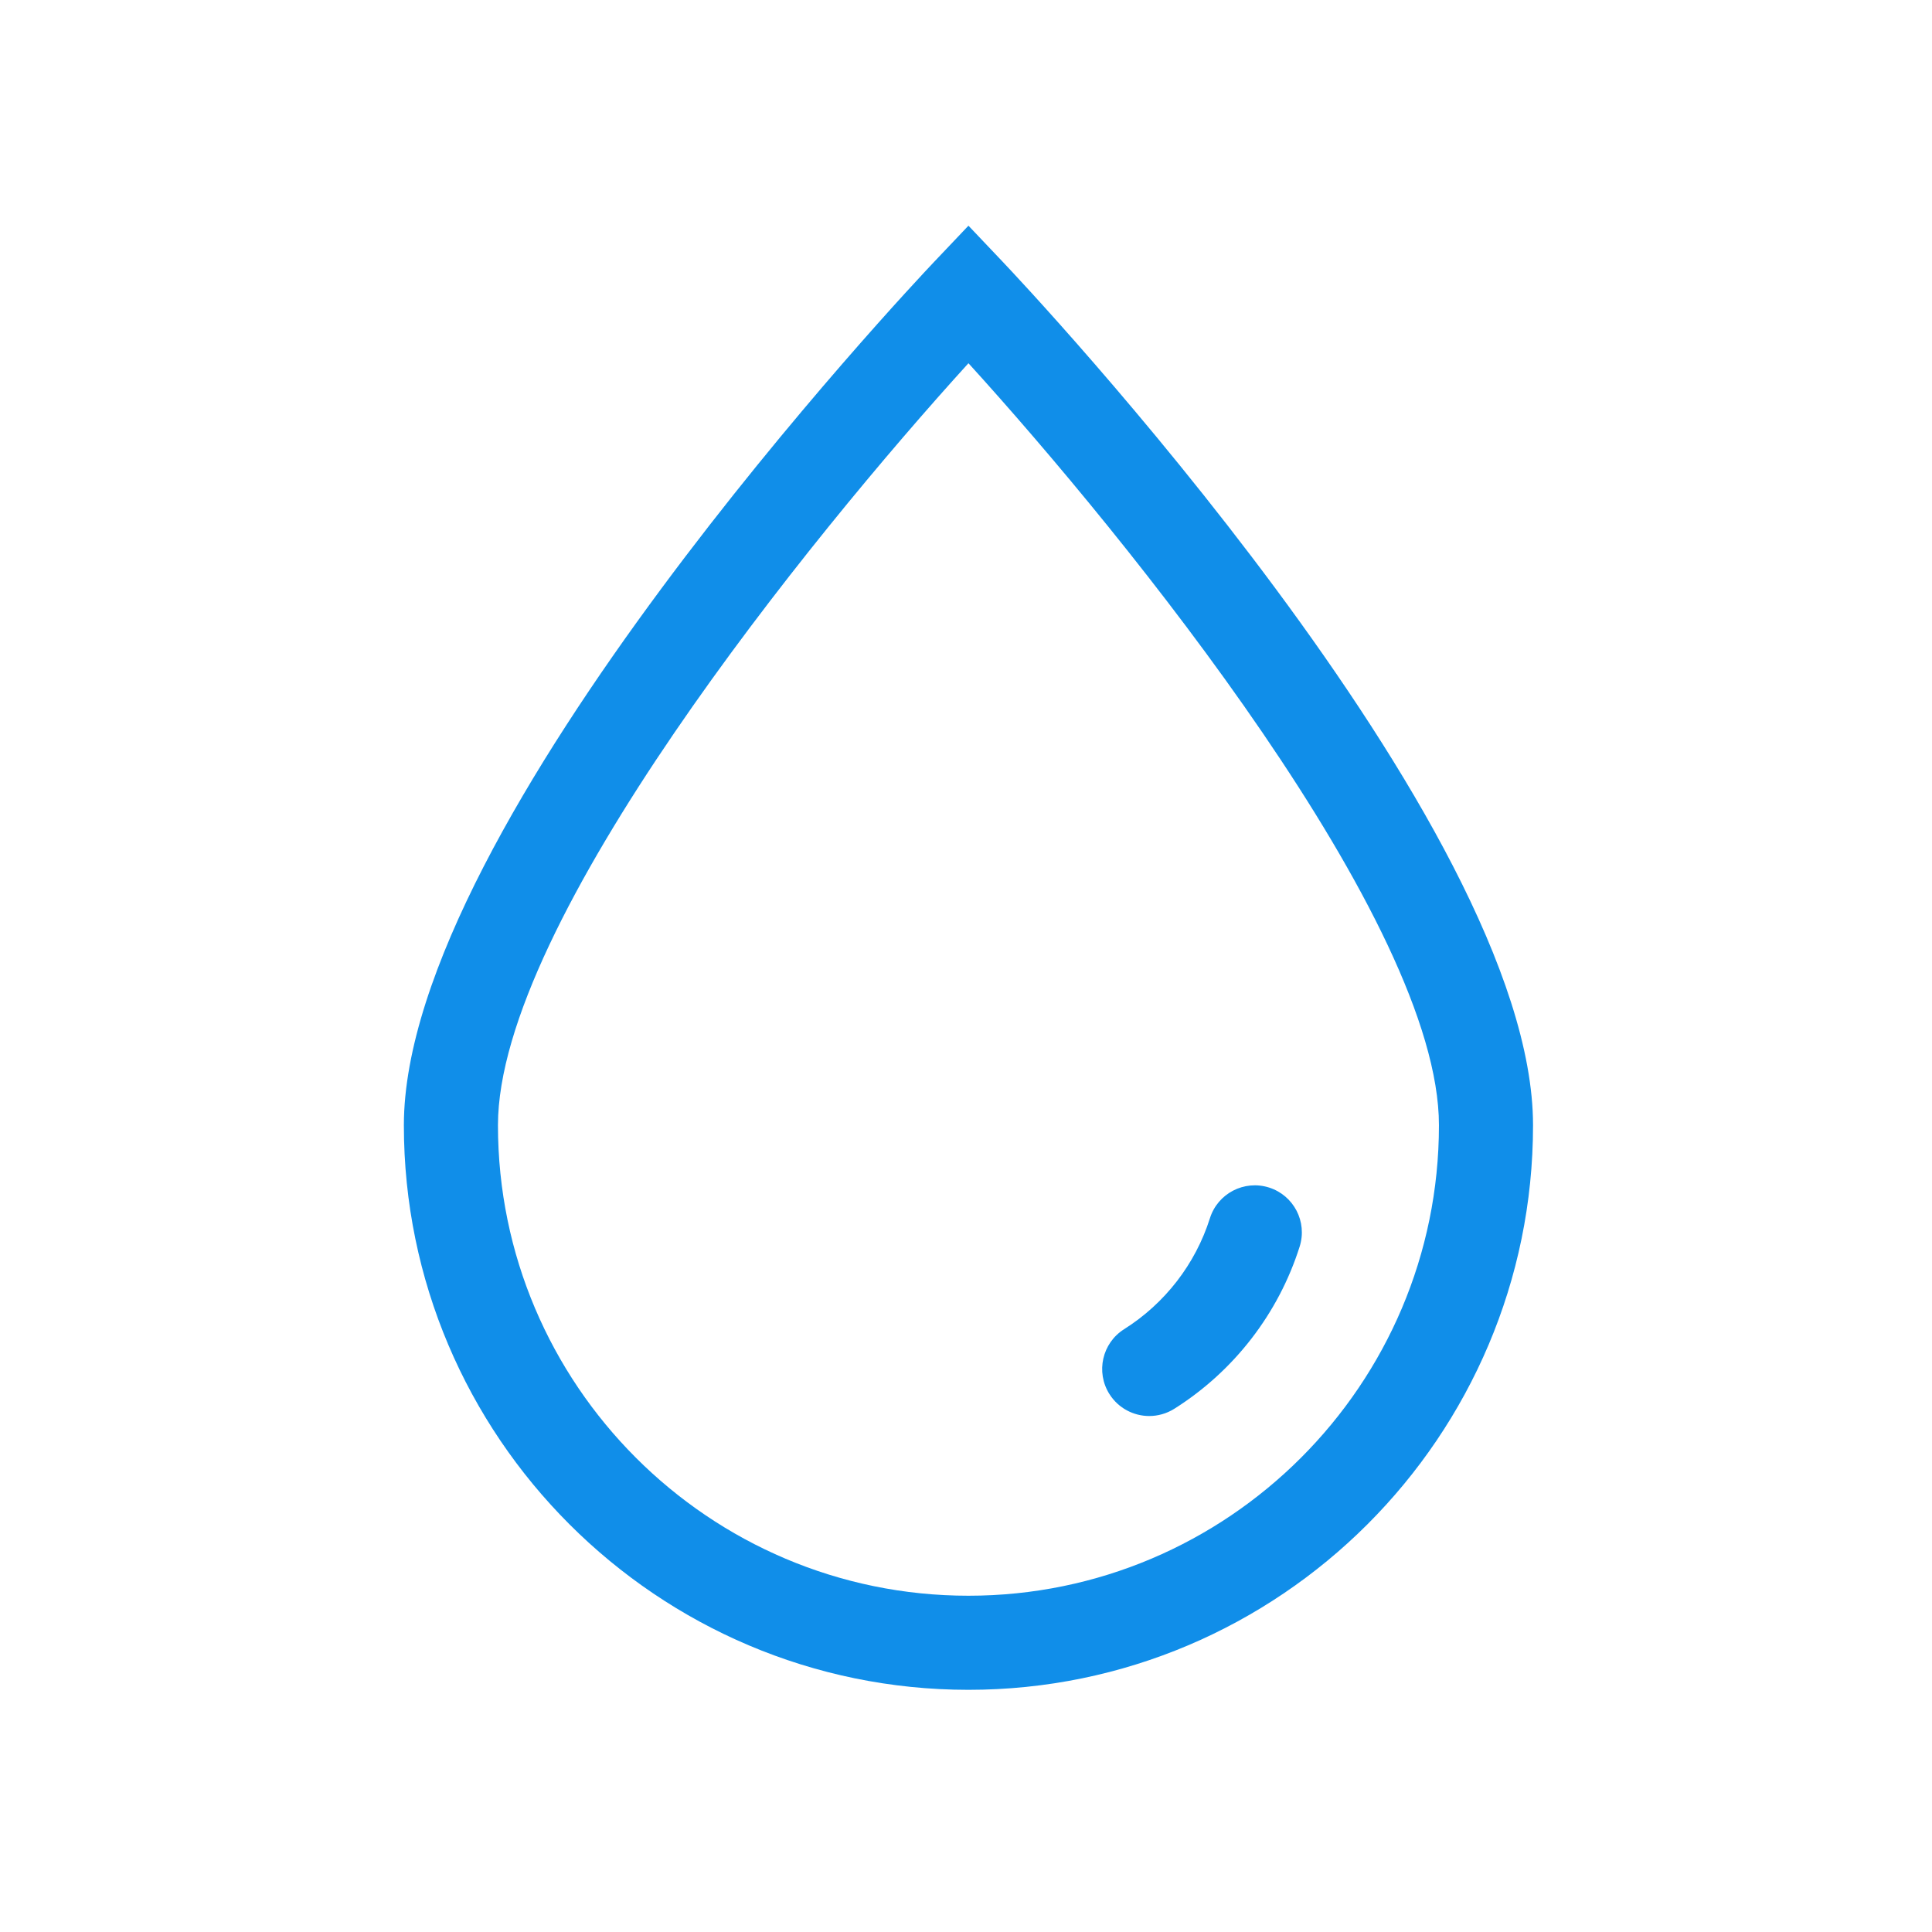 <?xml version="1.0" standalone="no"?><!DOCTYPE svg PUBLIC "-//W3C//DTD SVG 1.1//EN" "http://www.w3.org/Graphics/SVG/1.1/DTD/svg11.dtd"><svg t="1636303199349" class="icon" viewBox="0 0 1024 1024" version="1.1" xmlns="http://www.w3.org/2000/svg" p-id="6479" xmlns:xlink="http://www.w3.org/1999/xlink" width="200" height="200"><defs><style type="text/css"></style></defs><path d="M513.3 895.64c-165 0-299.24-134.24-299.24-299.24 0-159.61 269.67-445.61 281.15-457.72l18.09-19.06 18.09 19.06c11.48 12.1 281.15 298.1 281.15 457.72 0 165-134.23 299.24-299.24 299.24z m0-703.12C429.81 284.3 263.93 488.85 263.93 596.4c0 137.5 111.87 249.37 249.37 249.37S762.67 733.9 762.67 596.4c0-107.56-165.88-312.11-249.37-403.88z" fill="#108EE9" p-id="6480"></path><path d="M609.14 750.52c-8.28 0-16.37-4.12-21.12-11.63-7.35-11.65-3.86-27.05 7.79-34.39 21.65-13.66 37.8-34.55 45.48-58.83 4.15-13.14 18.16-20.4 31.3-16.26 13.13 4.16 20.41 18.17 16.26 31.29-11.23 35.51-34.82 66.04-66.42 85.97-4.14 2.6-8.75 3.85-13.29 3.85z" fill="#108EE9" p-id="6481"></path></svg>